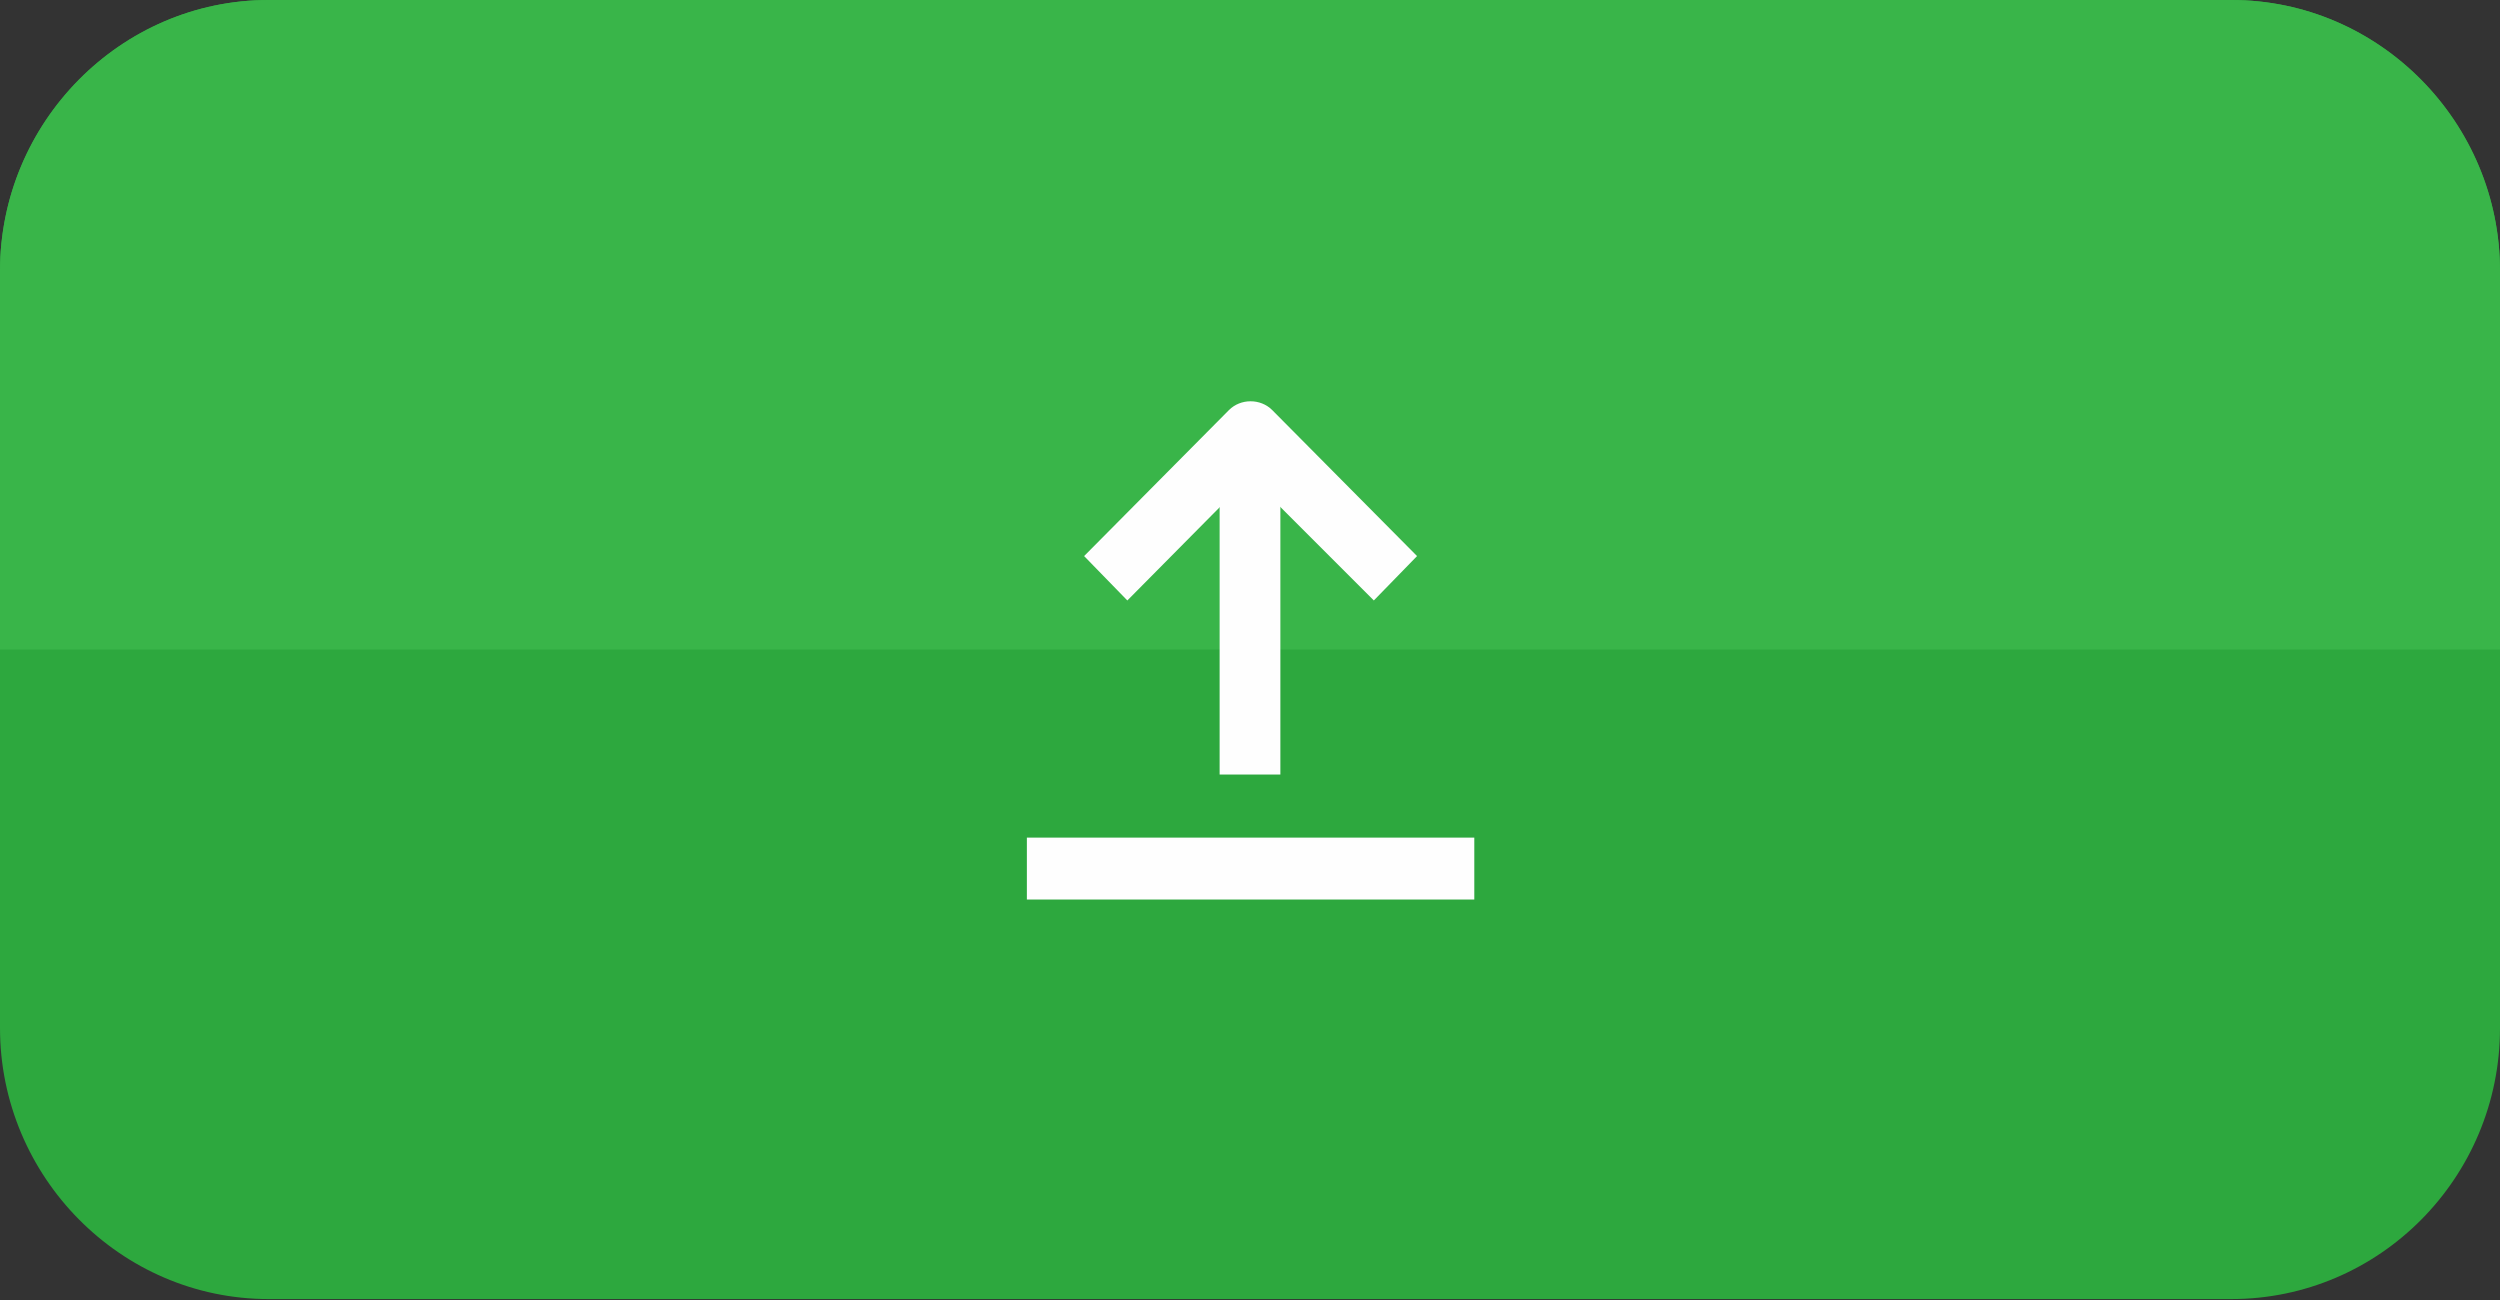 <?xml version="1.0" encoding="utf-8"?>
<!-- Generator: Adobe Illustrator 26.0.1, SVG Export Plug-In . SVG Version: 6.00 Build 0)  -->
<!DOCTYPE svg PUBLIC "-//W3C//DTD SVG 1.1//EN" "http://www.w3.org/Graphics/SVG/1.1/DTD/svg11.dtd">
<svg version="1.1" id="Слой_1" xmlns:x="http://ns.adobe.com/Extensibility/1.0/" xmlns:i="http://ns.adobe.com/AdobeIllustrator/10.0/" xmlns:graph="http://ns.adobe.com/Graphs/1.0/"
	 xmlns="http://www.w3.org/2000/svg" xmlns:xlink="http://www.w3.org/1999/xlink" x="0px" y="0px" width="214px" height="111.3px"
	 viewBox="0 0 214 111.3" style="enable-background:new 0 0 214 111.3;" xml:space="preserve">
<rect x="0" y="0" width="214" height="111.3" fill="#333333" stroke="none"/>
<style type="text/css">
	.st0{fill-rule:evenodd;clip-rule:evenodd;fill:#2DA83E;}
	.st1{fill-rule:evenodd;clip-rule:evenodd;fill:#39B549;}
	.st2{fill:#FEFEFE;}
</style>
<g>
	<path class="st0" d="M23,0h168c12.7,0,23,10.5,23,23.2v64.8c0,12.8-10.3,23.2-23,23.2H23c-12.7,0-23-10.5-23-23.2V23.2
		C0,10.5,10.3,0,23,0L23,0z"/>
	<path class="st1" d="M23,0h168c12.7,0,23,10.5,23,23.2v32.4H0V23.2C0,10.5,10.3,0,23,0L23,0z"/>
	<path class="st2" d="M92.8,47.6l12.4-12.5c1-1,2.7-1,3.7,0l12.4,12.5l-3.7,3.8L107,40.8L96.5,51.4L92.8,47.6z"/>
	<rect x="104.4" y="36.2" class="st2" width="5.2" height="30.1"/>
	<rect x="87.9" y="71.7" class="st2" width="38.3" height="5.3"/>
</g>
</svg>
